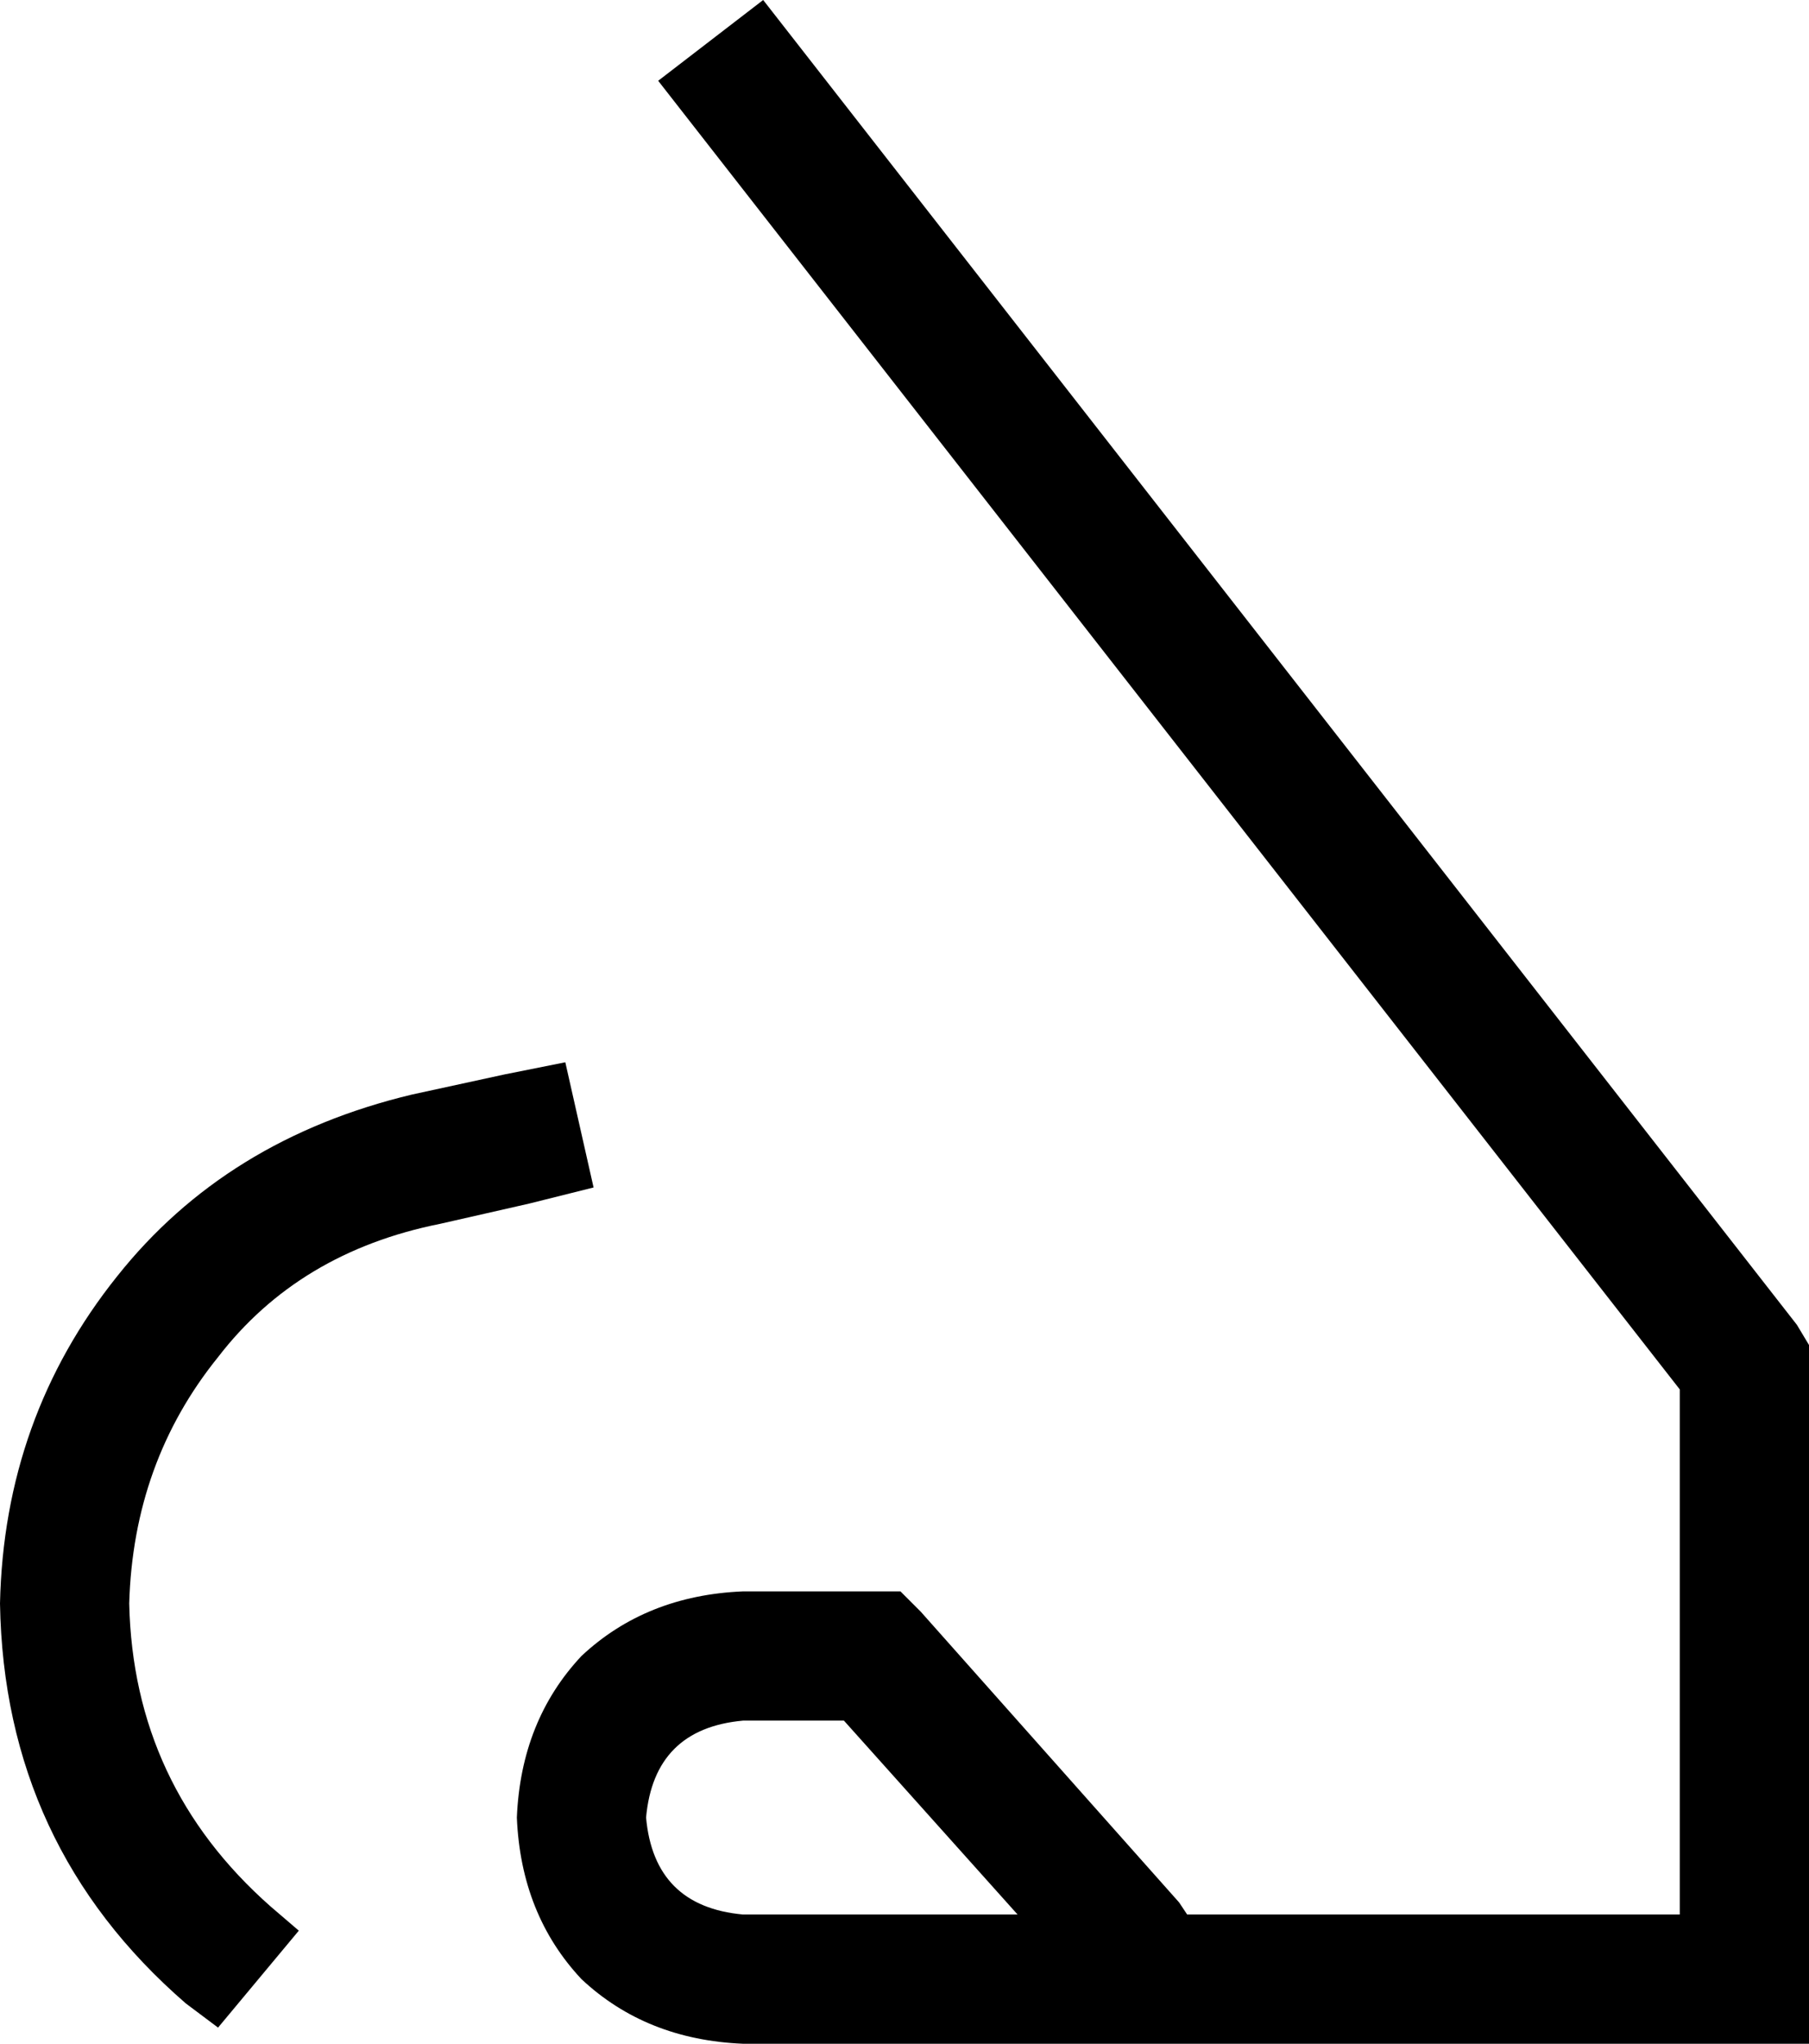 <svg xmlns="http://www.w3.org/2000/svg" viewBox="0 0 448 506">
    <path d="M 163 20 L 416 344 L 416 474 L 294 474 L 292 471 L 228 399 L 223 394 L 216 394 L 184 394 Q 160 395 144 410 Q 129 426 128 450 Q 129 474 144 490 Q 160 505 184 506 L 432 506 L 448 506 L 448 490 L 448 338 L 448 333 L 445 328 L 189 0 L 163 20 L 163 20 Z M 184 426 L 209 426 L 252 474 L 184 474 Q 162 472 160 450 Q 162 428 184 426 L 184 426 Z M 131 298 L 147 294 L 140 263 L 125 266 L 102 271 Q 56 282 29 316 Q 1 351 0 397 Q 1 457 46 496 L 54 502 L 74 478 L 67 472 Q 33 442 32 397 Q 33 362 54 336 Q 74 310 109 303 L 131 298 L 131 298 Z"/>
</svg>
